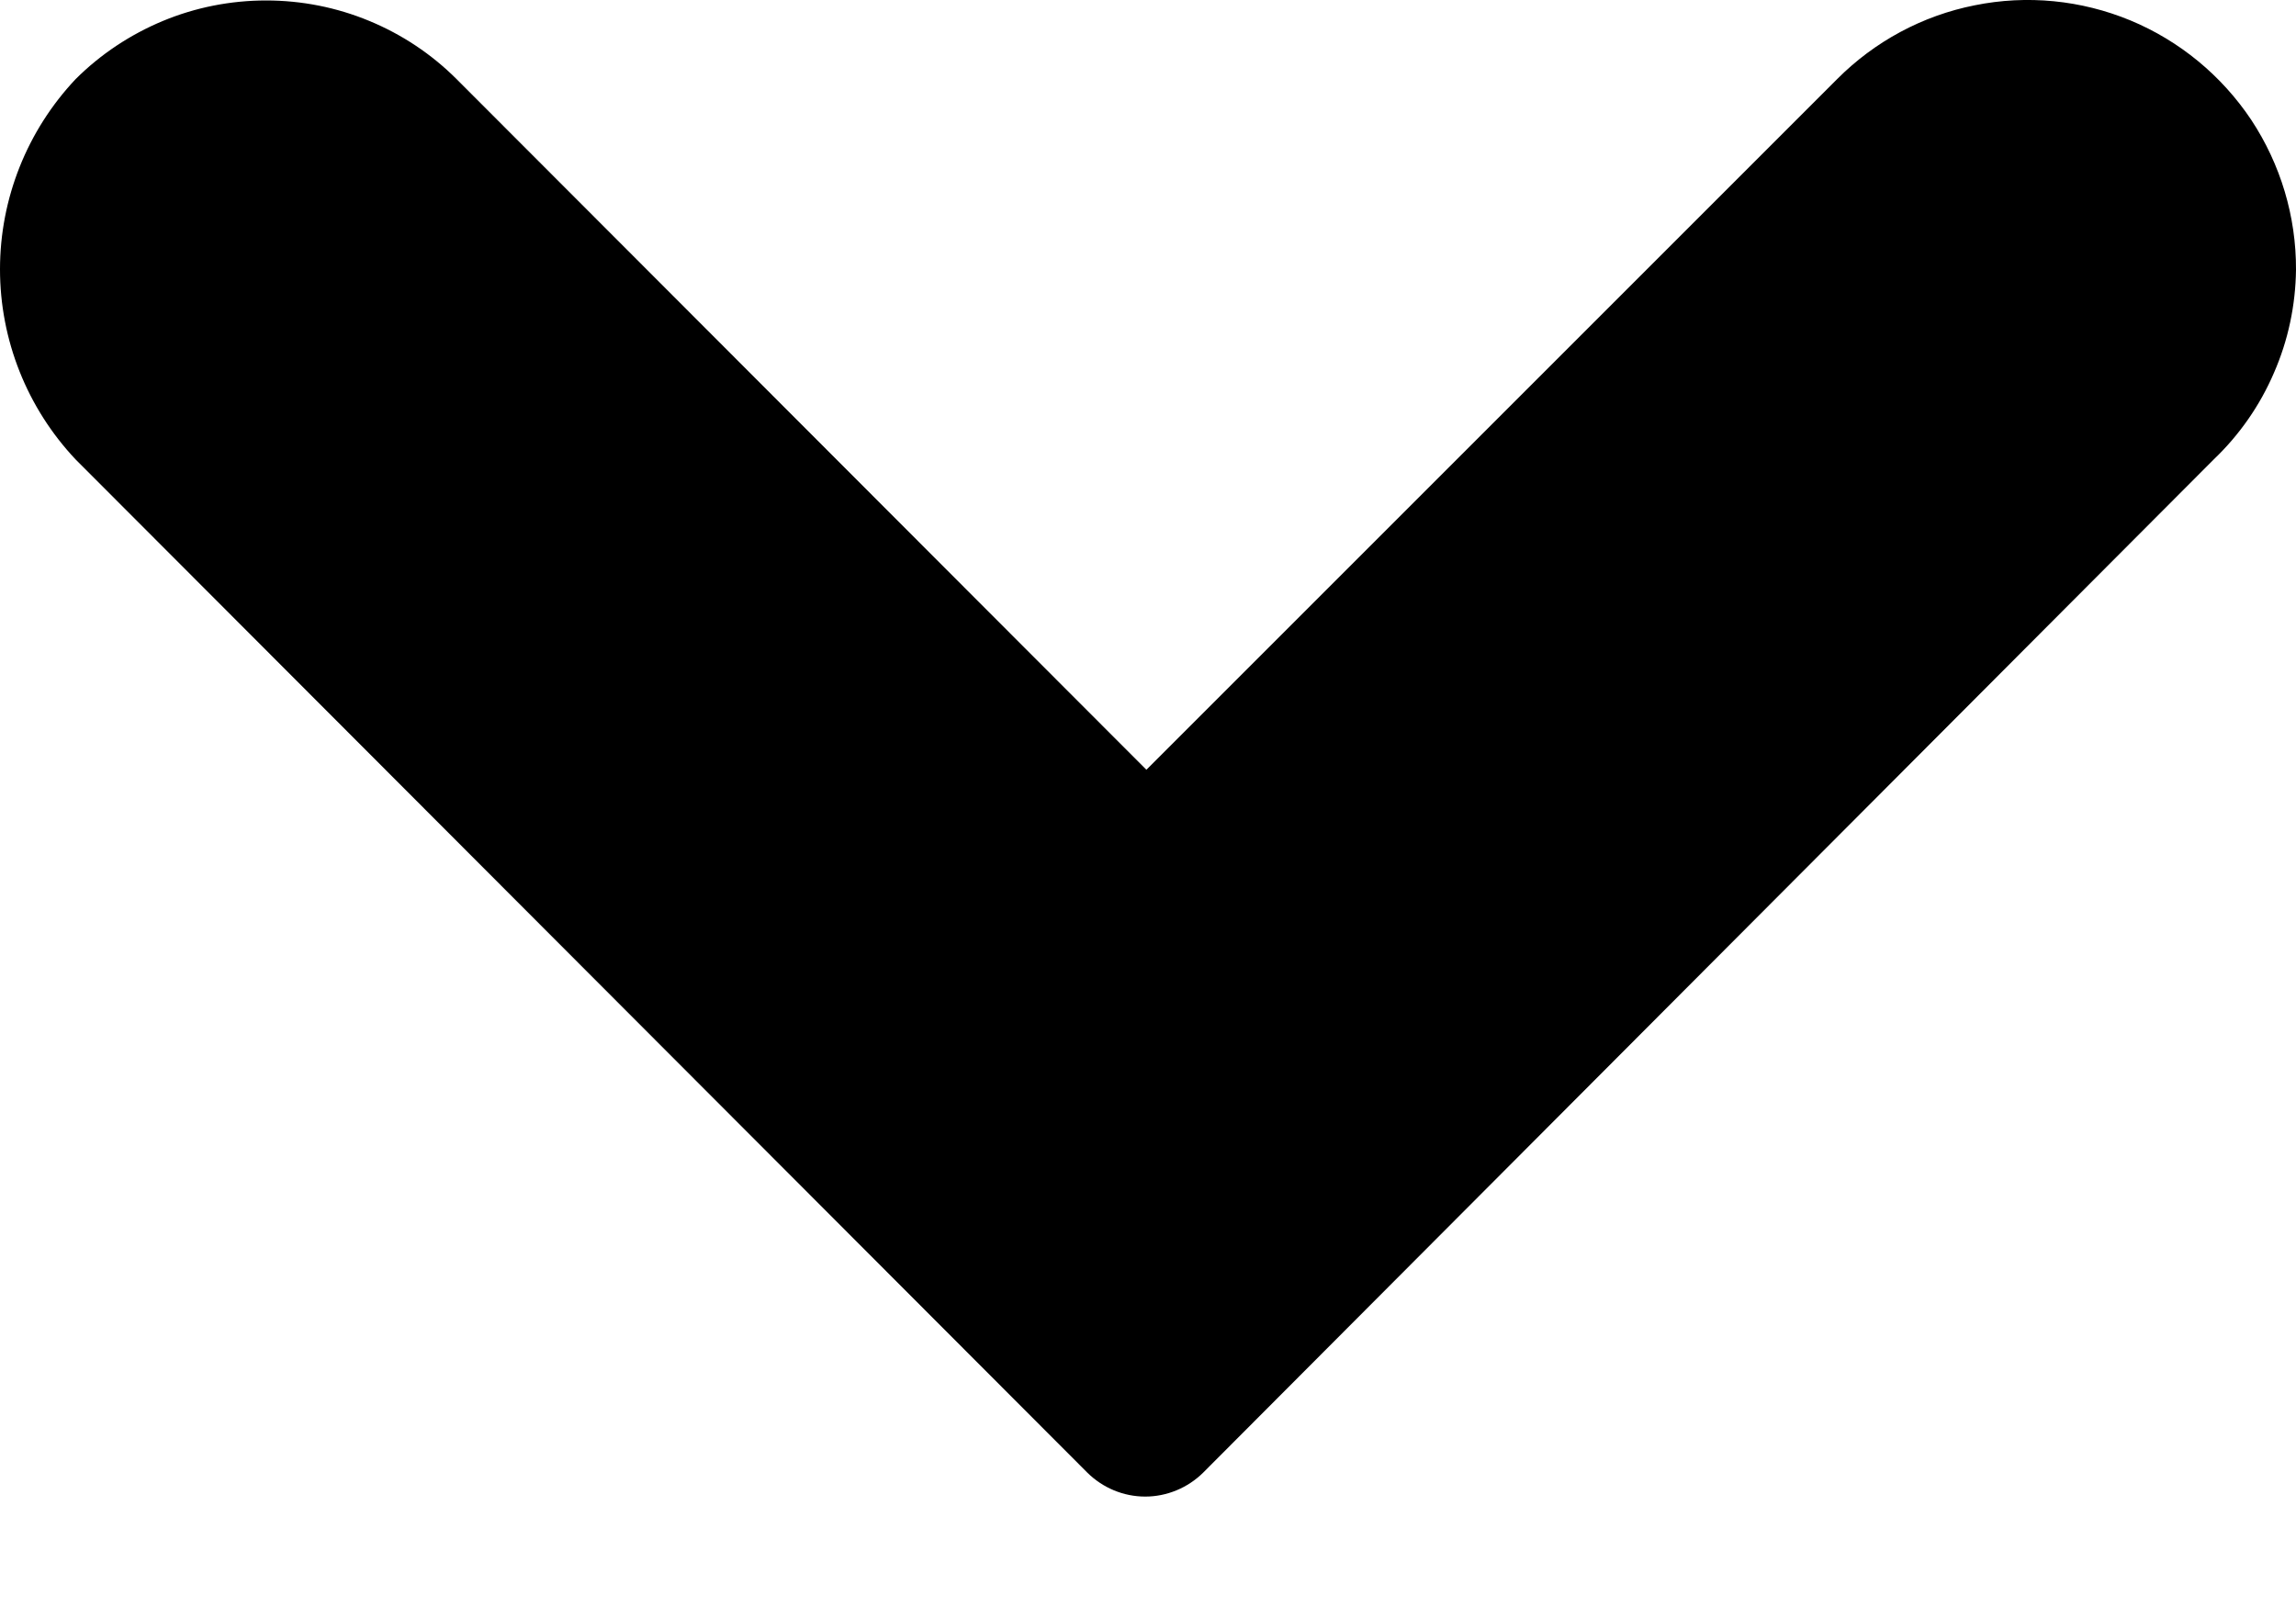 <svg width="10" height="7" viewBox="0 0 10 7" fill="none" xmlns="http://www.w3.org/2000/svg">
<path d="M4.993 3.353L1.989 0.345C1.88 0.236 1.751 0.15 1.608 0.091C1.466 0.032 1.313 0.002 1.159 0.002C1.005 0.002 0.852 0.032 0.71 0.091C0.568 0.15 0.438 0.236 0.329 0.345C0.118 0.569 -1.34597e-08 0.865 0 1.173C1.34597e-08 1.481 0.118 1.777 0.329 2.001L4.736 6.415C4.803 6.481 4.893 6.519 4.988 6.519C5.082 6.519 5.173 6.481 5.24 6.415L9.642 2.001C9.754 1.894 9.843 1.766 9.904 1.624C9.966 1.482 9.998 1.33 10 1.175C10.001 0.943 9.933 0.716 9.805 0.522C9.676 0.329 9.493 0.178 9.279 0.089C9.064 0 8.828 -0.023 8.601 0.023C8.373 0.068 8.164 0.181 8.001 0.345L4.993 3.353Z" fill="currentColor"/>
</svg>
